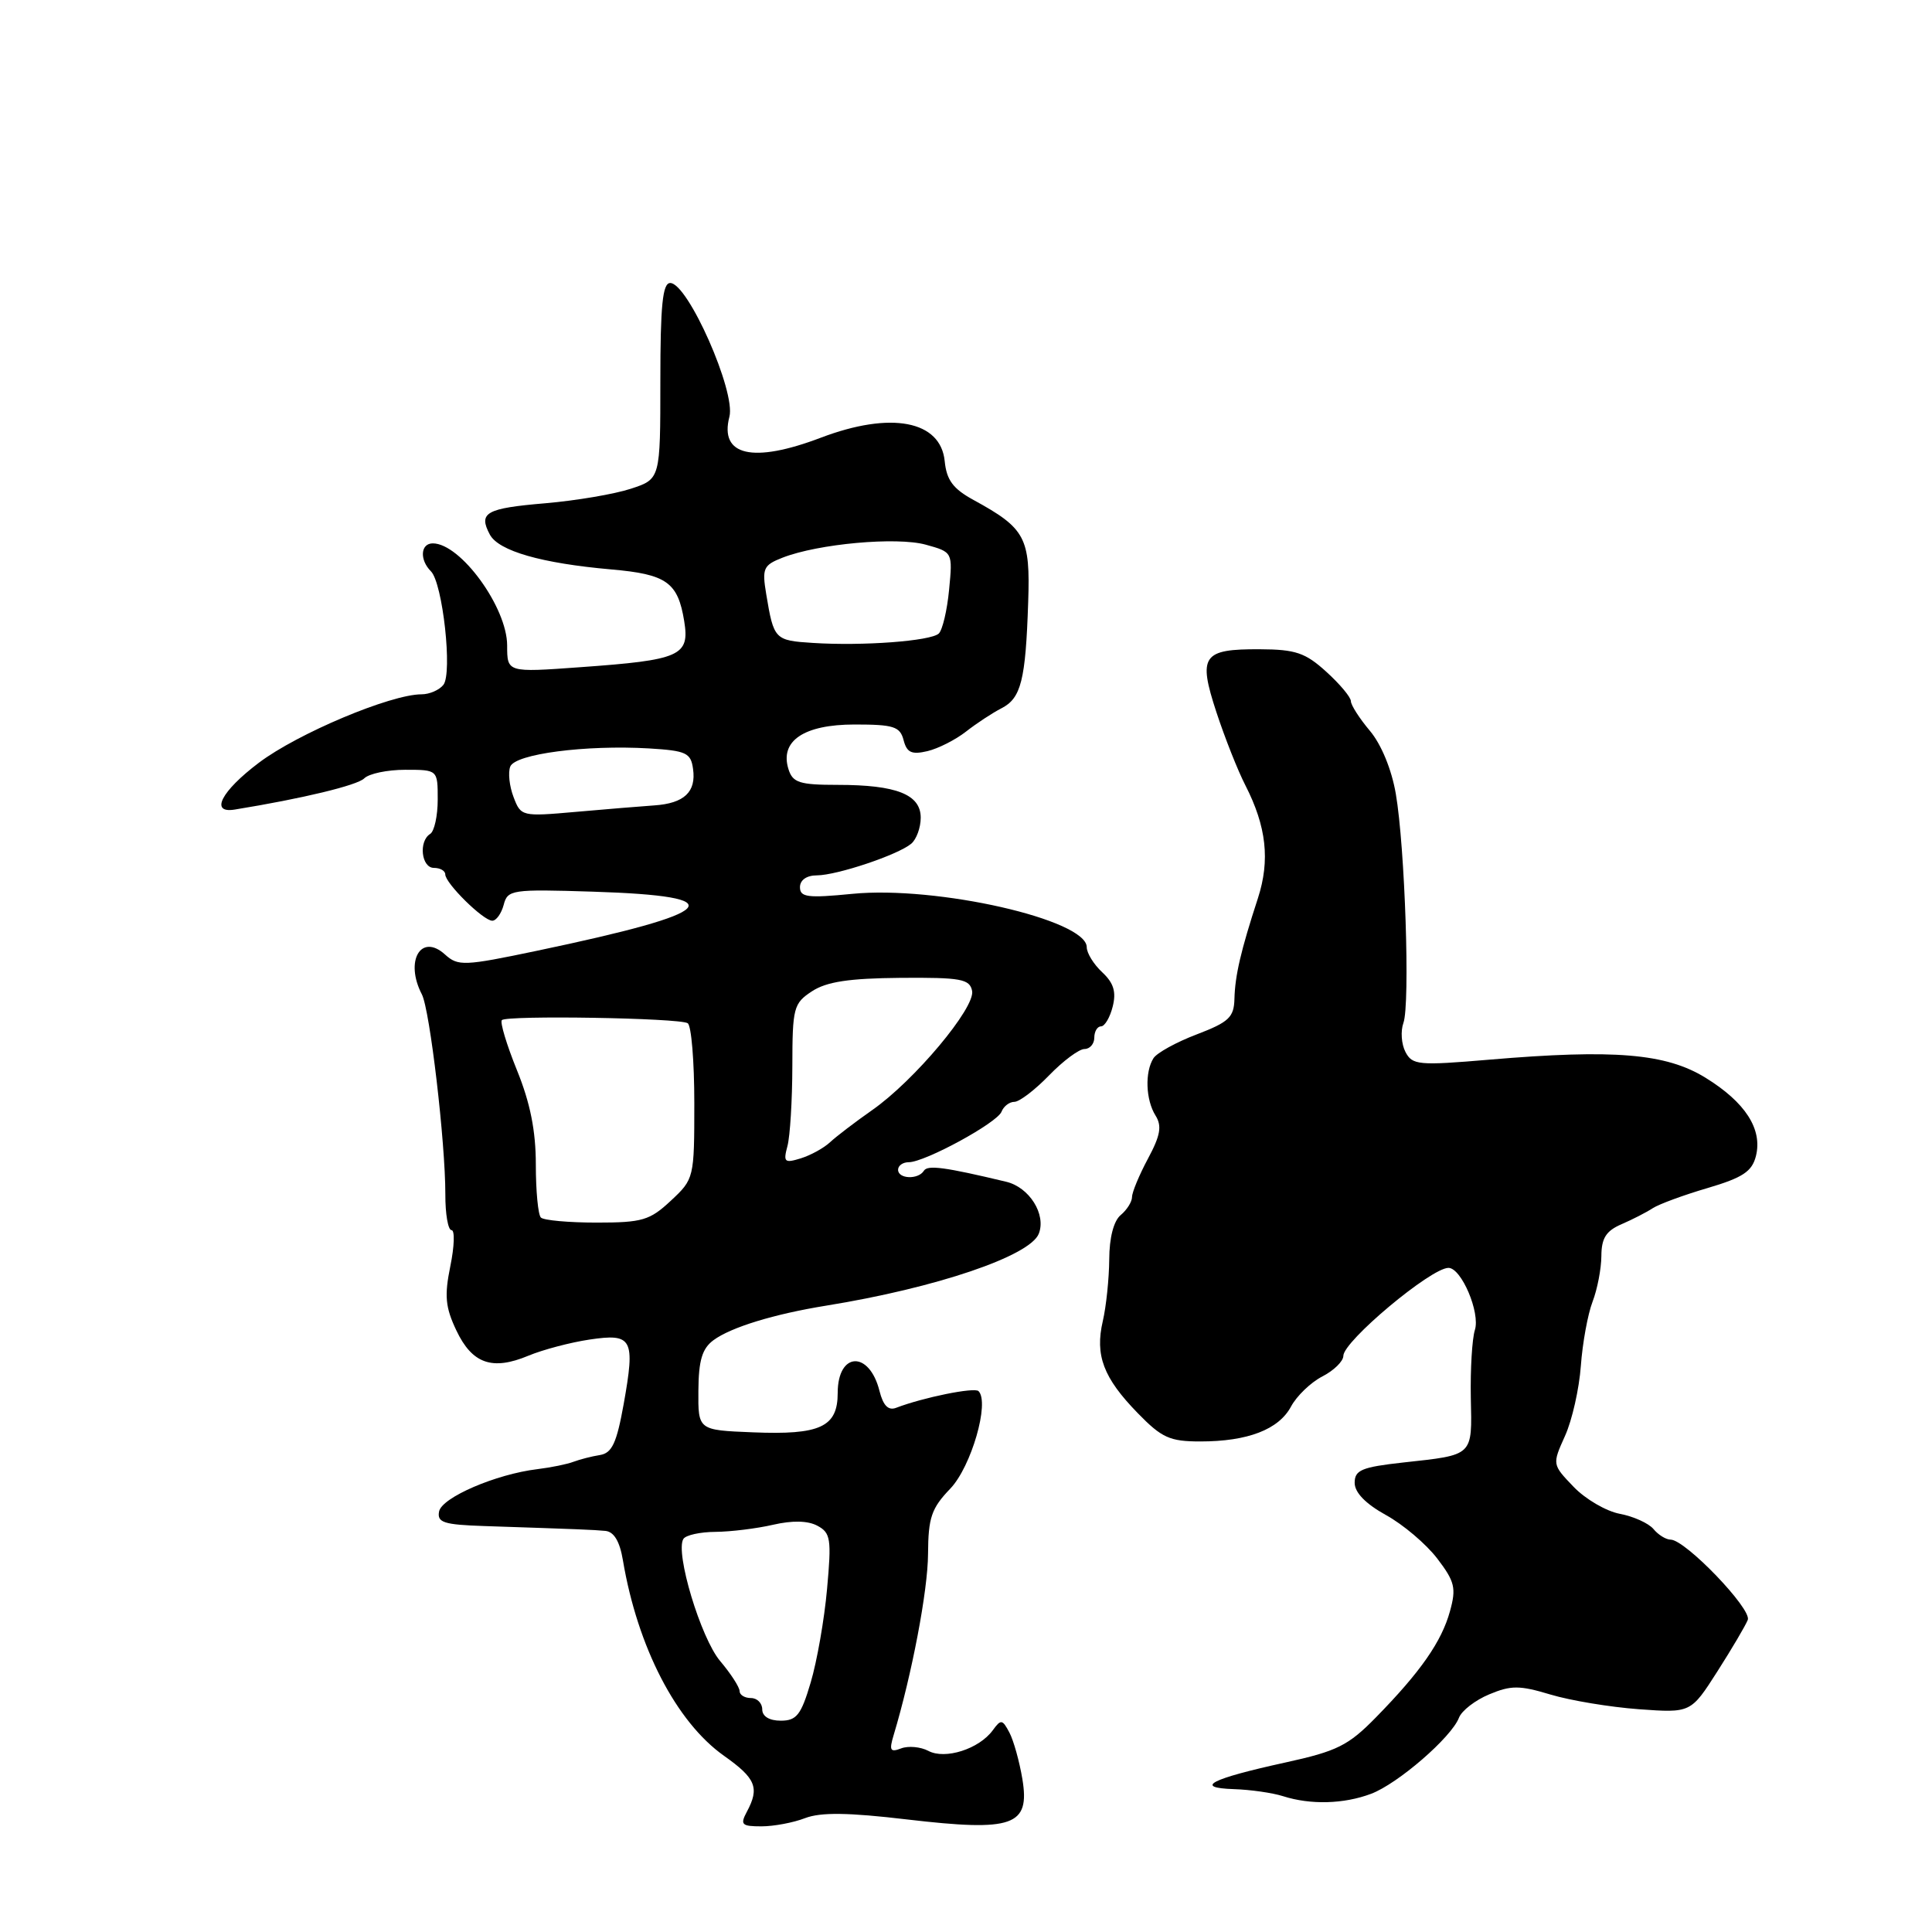 <?xml version="1.0" encoding="UTF-8" standalone="no"?>
<!DOCTYPE svg PUBLIC "-//W3C//DTD SVG 1.1//EN" "http://www.w3.org/Graphics/SVG/1.1/DTD/svg11.dtd" >
<svg xmlns="http://www.w3.org/2000/svg" xmlns:xlink="http://www.w3.org/1999/xlink" version="1.1" viewBox="0 0 256 256">
 <g >
 <path fill="currentColor"
d=" M 106.68 240.91 C 108.75 240.12 112.37 240.16 120.22 241.09 C 134.25 242.73 136.50 241.95 135.47 235.73 C 135.08 233.40 134.31 230.63 133.75 229.57 C 132.82 227.81 132.63 227.78 131.54 229.28 C 129.73 231.75 125.23 233.19 123.01 232.00 C 121.98 231.46 120.36 231.31 119.41 231.67 C 117.96 232.23 117.80 231.94 118.41 229.92 C 120.83 221.88 122.95 210.73 122.97 205.90 C 123.00 201.09 123.41 199.86 125.93 197.24 C 128.70 194.33 131.16 185.83 129.66 184.33 C 129.12 183.79 122.32 185.17 118.75 186.54 C 117.71 186.94 117.03 186.26 116.54 184.32 C 115.19 178.92 111.00 179.11 111.00 184.57 C 111.00 189.09 108.69 190.16 99.73 189.79 C 92.50 189.50 92.50 189.50 92.54 184.26 C 92.57 180.25 93.04 178.69 94.54 177.58 C 96.86 175.87 102.56 174.12 109.50 173.00 C 124.04 170.65 136.52 166.42 137.65 163.46 C 138.64 160.90 136.39 157.32 133.33 156.59 C 125.19 154.64 122.91 154.34 122.42 155.13 C 121.68 156.33 119.00 156.23 119.00 155.00 C 119.00 154.45 119.63 154.00 120.41 154.00 C 122.55 154.00 132.15 148.78 132.71 147.30 C 132.99 146.59 133.75 146.00 134.41 146.00 C 135.07 146.00 137.13 144.43 139.00 142.50 C 140.87 140.57 142.98 139.00 143.70 139.00 C 144.41 139.00 145.00 138.32 145.00 137.50 C 145.00 136.68 145.40 136.00 145.89 136.00 C 146.38 136.00 147.08 134.82 147.44 133.37 C 147.93 131.43 147.57 130.25 146.05 128.83 C 144.92 127.78 144.00 126.29 144.00 125.51 C 144.00 121.86 124.11 117.34 112.93 118.44 C 107.03 119.02 106.00 118.89 106.00 117.56 C 106.00 116.61 106.88 115.99 108.25 115.99 C 110.93 115.97 118.96 113.28 120.74 111.80 C 121.43 111.22 122.00 109.67 122.00 108.35 C 122.00 105.27 118.79 104.00 111.00 104.00 C 105.95 104.00 105.04 103.71 104.48 101.93 C 103.29 98.18 106.51 96.00 113.25 96.00 C 118.42 96.00 119.26 96.27 119.73 98.07 C 120.16 99.73 120.80 100.02 122.89 99.53 C 124.32 99.19 126.62 98.02 128.00 96.94 C 129.38 95.86 131.49 94.47 132.70 93.85 C 135.30 92.52 135.90 90.15 136.24 79.78 C 136.53 71.22 135.88 70.01 129.00 66.25 C 126.29 64.77 125.43 63.62 125.18 61.12 C 124.65 55.72 118.05 54.47 108.76 58.00 C 99.76 61.42 95.30 60.40 96.65 55.22 C 97.52 51.91 91.15 37.50 88.81 37.50 C 87.80 37.50 87.50 40.43 87.50 50.49 C 87.50 63.48 87.50 63.48 83.59 64.76 C 81.44 65.47 76.36 66.33 72.31 66.68 C 64.38 67.35 63.35 67.92 64.91 70.84 C 66.08 73.01 71.76 74.64 80.97 75.45 C 88.34 76.09 89.82 77.15 90.66 82.30 C 91.41 86.91 90.17 87.46 76.85 88.41 C 67.20 89.11 67.20 89.11 67.20 85.53 C 67.20 80.49 61.02 72.00 57.35 72.00 C 55.72 72.00 55.57 74.17 57.10 75.70 C 58.66 77.26 59.98 89.21 58.75 90.75 C 58.20 91.44 56.90 92.00 55.86 92.00 C 51.77 92.00 39.43 97.19 34.30 101.07 C 29.30 104.84 27.77 107.82 31.11 107.27 C 40.09 105.81 47.34 104.06 48.26 103.14 C 48.89 102.51 51.33 102.00 53.70 102.00 C 58.00 102.00 58.00 102.00 58.00 105.94 C 58.00 108.11 57.55 110.16 57.00 110.50 C 55.44 111.47 55.83 115.00 57.50 115.00 C 58.33 115.00 59.00 115.39 59.00 115.86 C 59.00 117.04 64.04 122.00 65.23 122.00 C 65.76 122.00 66.43 121.05 66.74 119.90 C 67.26 117.89 67.79 117.81 78.56 118.15 C 97.46 118.75 95.44 120.89 71.16 125.98 C 61.48 128.01 60.70 128.04 58.97 126.48 C 55.78 123.58 53.60 127.34 55.90 131.76 C 56.96 133.80 59.02 151.38 59.01 158.25 C 59.00 160.86 59.37 163.00 59.83 163.00 C 60.28 163.00 60.21 165.15 59.67 167.78 C 58.87 171.70 59.01 173.22 60.47 176.29 C 62.56 180.70 65.22 181.64 70.01 179.64 C 71.93 178.84 75.57 177.88 78.11 177.50 C 83.81 176.65 84.19 177.37 82.64 186.05 C 81.71 191.21 81.10 192.54 79.49 192.80 C 78.40 192.97 76.83 193.38 76.00 193.69 C 75.17 194.01 73.02 194.45 71.21 194.67 C 65.72 195.33 58.54 198.42 58.18 200.28 C 57.90 201.74 58.79 202.03 64.18 202.21 C 77.09 202.64 78.54 202.70 80.20 202.85 C 81.35 202.95 82.12 204.23 82.54 206.75 C 84.48 218.25 89.61 228.18 95.93 232.65 C 100.16 235.64 100.67 236.89 98.96 240.07 C 98.05 241.78 98.27 242.00 100.90 242.00 C 102.53 242.00 105.14 241.51 106.68 240.91 Z  M 181.67 237.69 C 185.22 236.36 192.32 230.21 193.32 227.61 C 193.68 226.67 195.48 225.28 197.33 224.51 C 200.22 223.30 201.35 223.30 205.46 224.54 C 208.09 225.33 213.34 226.20 217.14 226.48 C 224.04 226.98 224.04 226.98 227.55 221.49 C 229.48 218.47 231.30 215.38 231.59 214.64 C 232.14 213.20 223.33 204.03 221.37 204.01 C 220.75 204.01 219.72 203.37 219.09 202.60 C 218.45 201.84 216.45 200.93 214.64 200.59 C 212.83 200.25 210.07 198.64 208.51 197.01 C 205.67 194.05 205.67 194.05 207.37 190.27 C 208.31 188.20 209.25 184.02 209.47 180.99 C 209.69 177.96 210.39 174.13 211.02 172.49 C 211.65 170.85 212.18 168.12 212.19 166.43 C 212.20 164.07 212.81 163.10 214.85 162.22 C 216.31 161.59 218.18 160.63 219.00 160.09 C 219.82 159.56 223.09 158.35 226.27 157.42 C 230.94 156.04 232.15 155.23 232.67 153.18 C 233.56 149.62 231.27 146.06 225.98 142.80 C 220.75 139.58 213.88 139.01 197.36 140.41 C 187.95 141.21 187.14 141.13 186.23 139.39 C 185.69 138.35 185.57 136.62 185.96 135.54 C 186.86 133.06 186.17 112.23 184.95 105.17 C 184.40 101.97 183.03 98.63 181.52 96.84 C 180.13 95.19 179.00 93.42 179.00 92.91 C 179.00 92.39 177.54 90.64 175.75 89.02 C 172.98 86.50 171.68 86.05 166.95 86.03 C 159.33 85.99 158.72 86.87 161.18 94.37 C 162.29 97.74 164.01 102.10 165.02 104.06 C 167.81 109.52 168.31 113.99 166.68 119.02 C 164.41 125.98 163.65 129.26 163.57 132.34 C 163.51 134.80 162.84 135.43 158.58 137.06 C 155.87 138.09 153.29 139.51 152.84 140.22 C 151.68 142.05 151.81 145.73 153.11 147.81 C 153.98 149.20 153.77 150.44 152.11 153.53 C 150.95 155.70 150.00 157.98 150.00 158.61 C 150.00 159.24 149.32 160.32 148.50 161.00 C 147.57 161.77 146.99 164.00 146.98 166.87 C 146.96 169.42 146.58 173.09 146.13 175.04 C 145.07 179.59 146.20 182.57 150.76 187.25 C 153.94 190.52 155.00 191.00 159.05 191.00 C 165.33 191.00 169.44 189.42 171.07 186.37 C 171.82 184.97 173.68 183.18 175.21 182.39 C 176.75 181.60 178.00 180.37 178.00 179.66 C 178.00 177.72 189.61 168.00 191.93 168.00 C 193.64 168.00 196.16 173.93 195.43 176.23 C 195.06 177.39 194.82 181.43 194.89 185.20 C 195.06 193.01 195.32 192.76 185.92 193.79 C 180.43 194.40 179.50 194.79 179.50 196.48 C 179.50 197.77 180.95 199.26 183.64 200.75 C 185.92 202.00 188.98 204.60 190.44 206.51 C 192.77 209.56 192.98 210.43 192.13 213.49 C 191.02 217.53 188.22 221.54 182.32 227.56 C 178.66 231.30 177.17 232.04 170.32 233.54 C 160.41 235.71 158.12 236.89 163.50 237.07 C 165.70 237.14 168.62 237.56 170.00 238.00 C 173.65 239.17 178.06 239.05 181.67 237.69 Z  M 101.00 226.50 C 101.00 225.68 100.33 225.00 99.50 225.00 C 98.67 225.00 98.00 224.58 98.00 224.08 C 98.00 223.57 96.84 221.77 95.41 220.08 C 92.85 217.03 89.44 205.71 90.55 203.92 C 90.86 203.41 92.78 202.99 94.81 202.98 C 96.84 202.96 100.27 202.54 102.43 202.04 C 105.00 201.45 107.05 201.49 108.31 202.17 C 110.07 203.11 110.19 203.92 109.59 210.54 C 109.23 214.58 108.25 220.16 107.42 222.94 C 106.15 227.24 105.55 228.00 103.46 228.00 C 101.94 228.00 101.00 227.43 101.00 226.50 Z  M 71.67 161.33 C 71.30 160.97 71.00 157.81 71.00 154.31 C 71.00 149.85 70.26 146.14 68.50 141.81 C 67.13 138.43 66.23 135.44 66.50 135.17 C 67.16 134.51 90.00 134.88 91.12 135.58 C 91.61 135.87 92.00 140.64 92.00 146.16 C 92.00 156.10 91.97 156.23 88.89 159.10 C 86.10 161.71 85.10 162.00 79.06 162.00 C 75.36 162.00 72.03 161.70 71.67 161.33 Z  M 104.34 151.86 C 104.69 150.56 104.98 145.80 104.99 141.27 C 105.00 133.53 105.15 132.95 107.59 131.35 C 109.53 130.08 112.51 129.63 119.32 129.57 C 127.34 129.51 128.49 129.72 128.81 131.30 C 129.25 133.52 121.15 143.20 115.56 147.10 C 113.33 148.66 110.83 150.57 110.00 151.34 C 109.17 152.12 107.42 153.08 106.10 153.49 C 103.95 154.15 103.77 153.99 104.34 151.86 Z  M 68.05 105.62 C 67.50 104.19 67.30 102.37 67.61 101.58 C 68.25 99.90 77.61 98.68 86.00 99.17 C 90.91 99.47 91.54 99.75 91.83 101.87 C 92.27 104.93 90.67 106.45 86.70 106.72 C 84.94 106.84 80.25 107.23 76.27 107.58 C 69.15 108.21 69.02 108.18 68.05 105.62 Z  M 107.70 85.19 C 102.65 84.87 102.53 84.74 101.53 78.74 C 100.96 75.31 101.14 74.89 103.70 73.89 C 108.42 72.05 118.80 71.11 122.66 72.17 C 126.24 73.16 126.24 73.16 125.76 78.14 C 125.50 80.88 124.88 83.49 124.39 83.95 C 123.32 84.94 114.32 85.62 107.70 85.19 Z "/>
</g>
</svg>